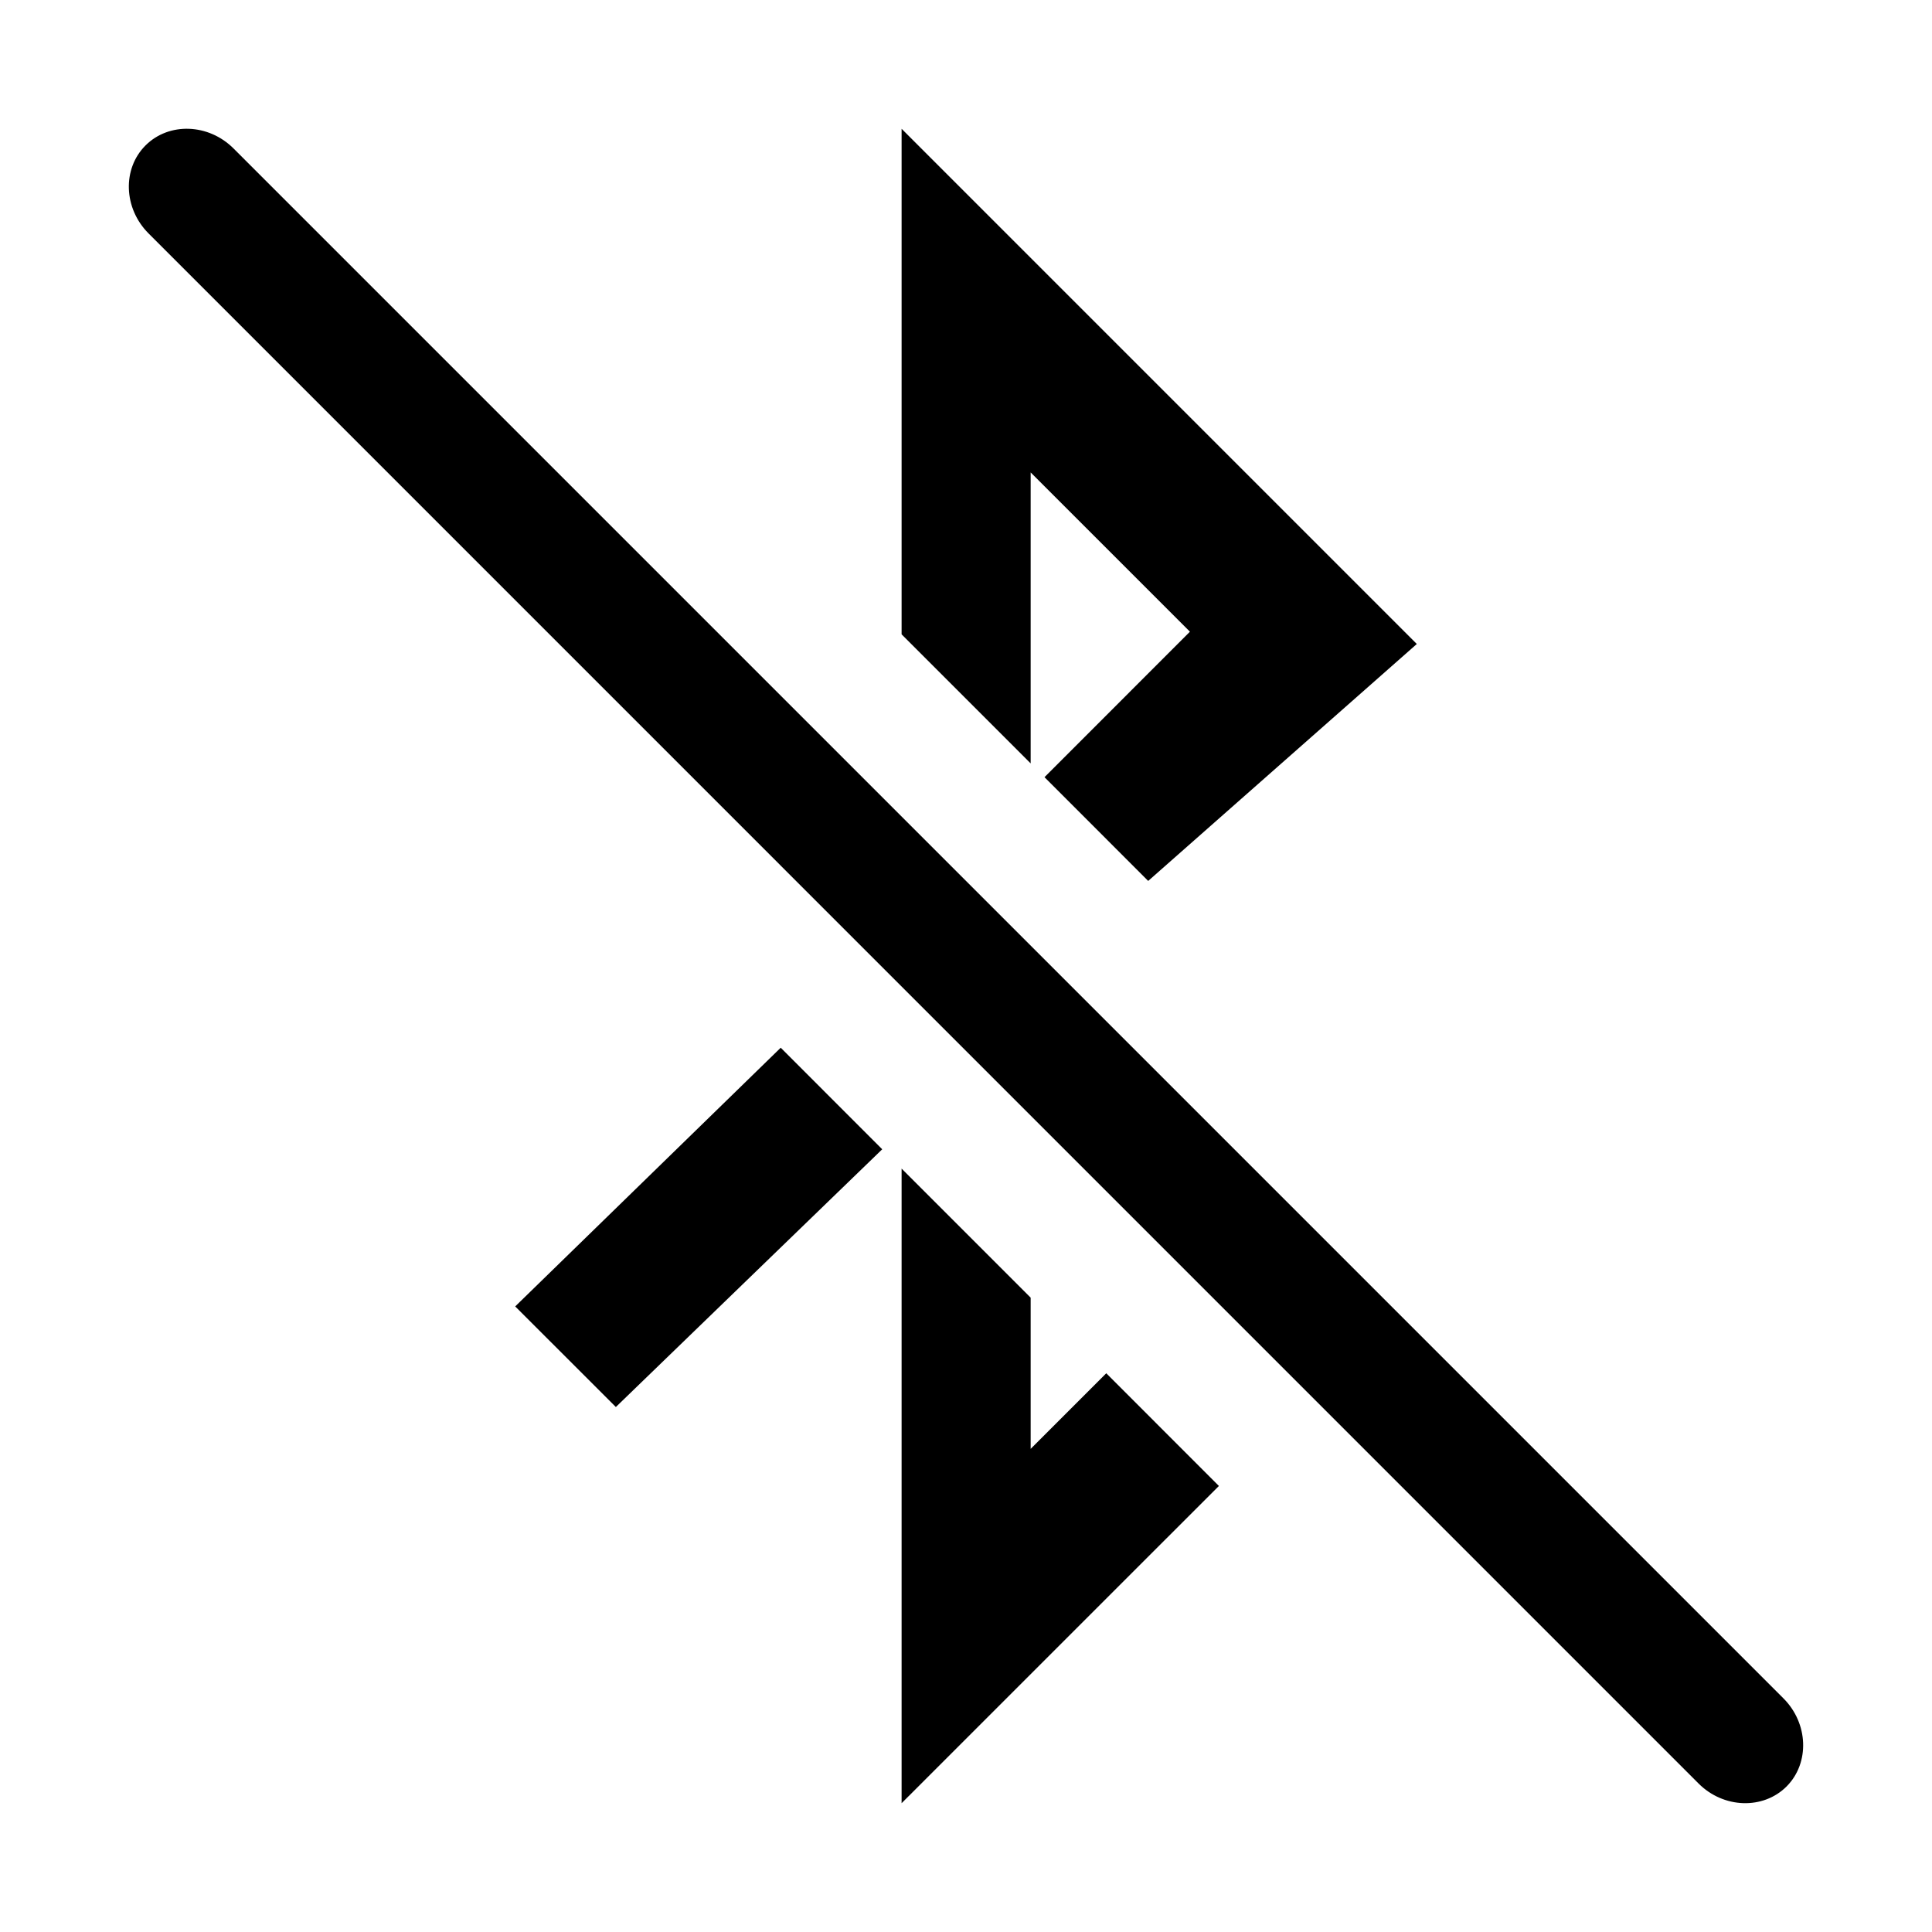 <?xml version="1.0" encoding="UTF-8"?>
<!DOCTYPE svg PUBLIC "-//W3C//DTD SVG 1.1 Tiny//EN" "http://www.w3.org/Graphics/SVG/1.1/DTD/svg11-tiny.dtd">
<svg baseProfile="tiny" height="30px" version="1.1" viewBox="0 0 30 30" width="30px" x="0px" xmlns="http://www.w3.org/2000/svg" xmlns:xlink="http://www.w3.org/1999/xlink" y="0px">
<g fill-opacity="0.5" stroke-opacity="0.5">
<rect fill="none" height="30" width="30"/>
</g>
<polygon fill-rule="evenodd" points="16.004,11.854 16.004,7.336 18.477,9.809 16.219,12.068 17.829,13.679   22,10 14,2 14,9.85 "/>
<polygon fill-rule="evenodd" points="17.178,21.324 16.004,22.498 16.004,20.15 14,18.146 14,28 18.927,23.074   "/>
<polygon fill-rule="evenodd" points="12.123,16.269 8,20.286 9.563,21.848 13.699,17.846 "/>
<path d="M27.693,26.372c0.389,0.389,0.41,1.005,0.049,1.368c-0.363,0.363-0.979,0.343-1.367-0.046L2.307,3.625  C1.918,3.236,1.896,2.621,2.26,2.258c0.363-0.363,0.979-0.341,1.367,0.048L27.693,26.372z"/>
</svg>

